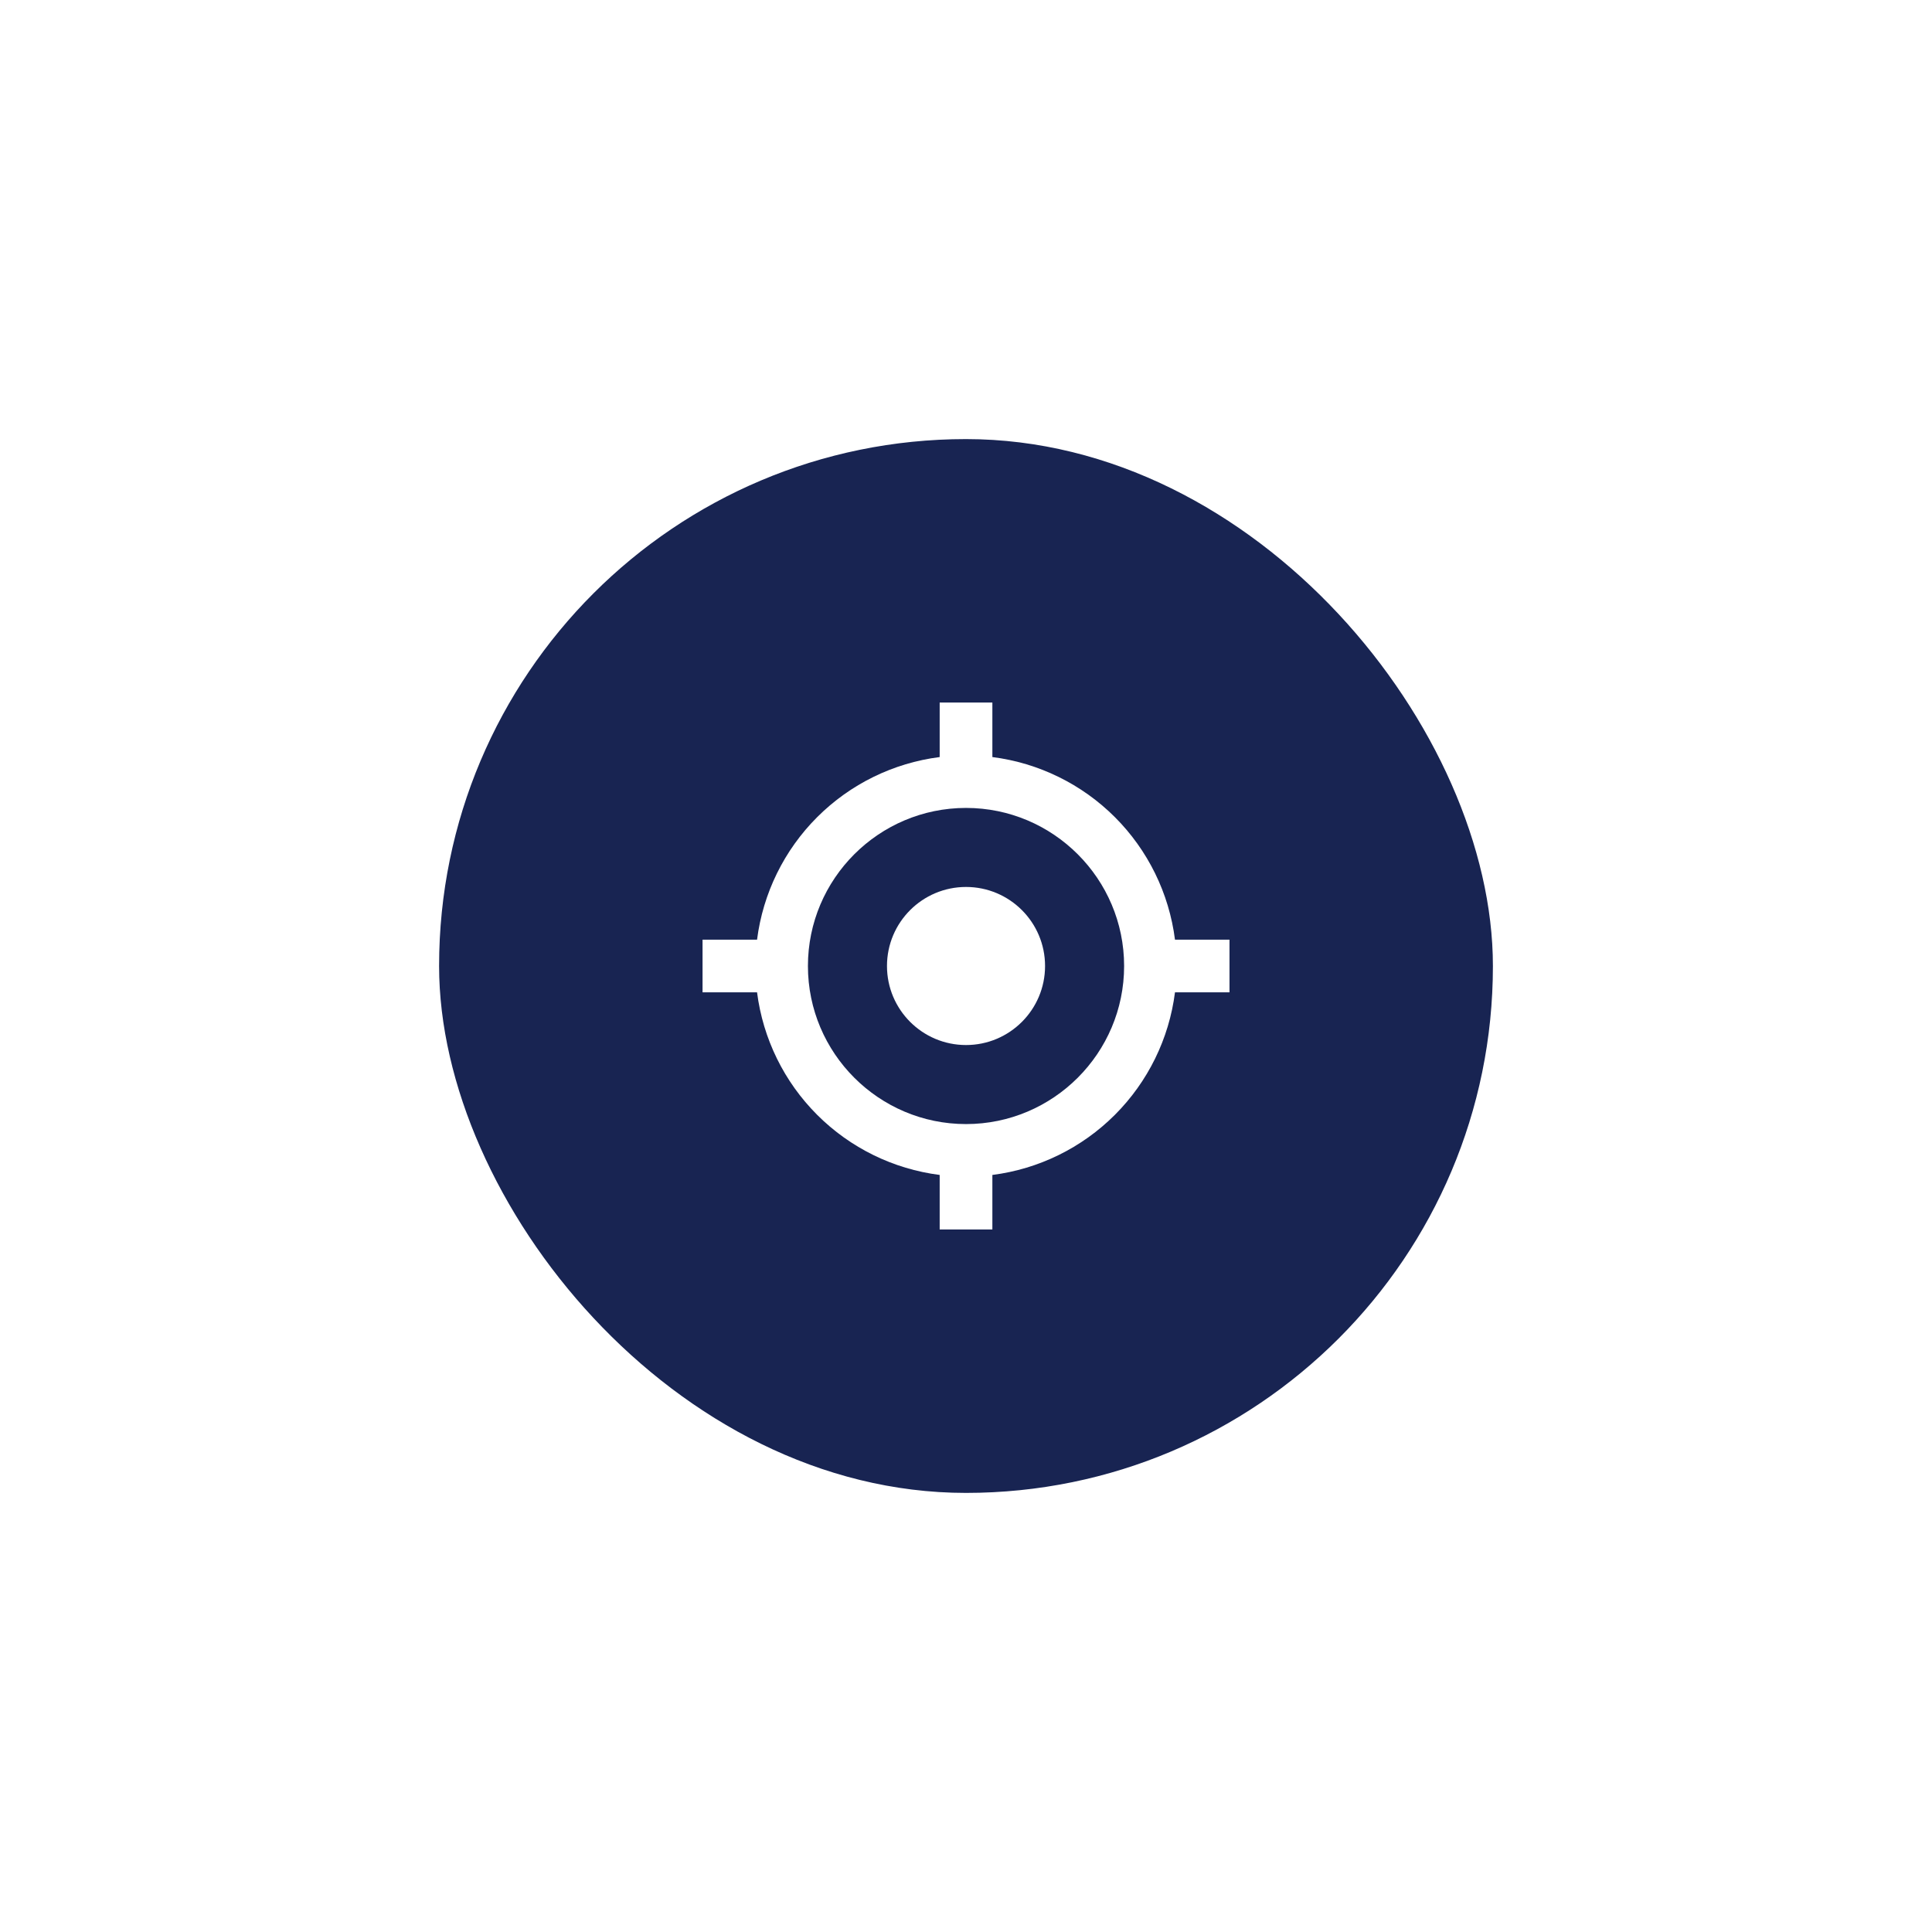<svg width="88" height="88" viewBox="0 0 88 88" fill="none" xmlns="http://www.w3.org/2000/svg">
<g filter="url(#filter0_d_628_658)">
<rect x="20" y="20" width="48" height="48" rx="24" fill="#182452"/>
<path d="M44.001 47.6C45.989 47.6 47.601 45.988 47.601 44C47.601 42.012 45.989 40.4 44.001 40.4C42.013 40.4 40.401 42.012 40.401 44C40.401 45.988 42.013 47.6 44.001 47.6Z" fill="white"/>
<path d="M56.002 42.8H53.519C53.25 40.688 52.287 38.725 50.782 37.22C49.276 35.715 47.313 34.752 45.201 34.483V32H42.801V34.483C40.689 34.752 38.726 35.715 37.221 37.22C35.715 38.726 34.752 40.688 34.483 42.8H32V45.2H34.483C34.752 47.312 35.715 49.274 37.221 50.78C38.726 52.285 40.689 53.248 42.801 53.517V56H45.201V53.517C47.313 53.248 49.276 52.285 50.781 50.78C52.287 49.274 53.25 47.312 53.519 45.2H56.002V42.8ZM44.001 51.2C40.03 51.2 36.8 47.97 36.8 44C36.8 40.03 40.03 36.8 44.001 36.8C47.972 36.8 51.202 40.03 51.202 44C51.202 47.97 47.972 51.2 44.001 51.2Z" fill="white"/>
</g>
<defs>
<filter id="filter0_d_628_658" x="0" y="0" width="88" height="88" filterUnits="userSpaceOnUse" color-interpolation-filters="sRGB">
<feFlood flood-opacity="0" result="BackgroundImageFix"/>
<feColorMatrix in="SourceAlpha" type="matrix" values="0 0 0 0 0 0 0 0 0 0 0 0 0 0 0 0 0 0 127 0" result="hardAlpha"/>
<feOffset/>
<feGaussianBlur stdDeviation="10"/>
<feComposite in2="hardAlpha" operator="out"/>
<feColorMatrix type="matrix" values="0 0 0 0 0.071 0 0 0 0 0.071 0 0 0 0 0.071 0 0 0 0.25 0"/>
<feBlend mode="normal" in2="BackgroundImageFix" result="effect1_dropShadow_628_658"/>
<feBlend mode="normal" in="SourceGraphic" in2="effect1_dropShadow_628_658" result="shape"/>
</filter>
</defs>
</svg>
